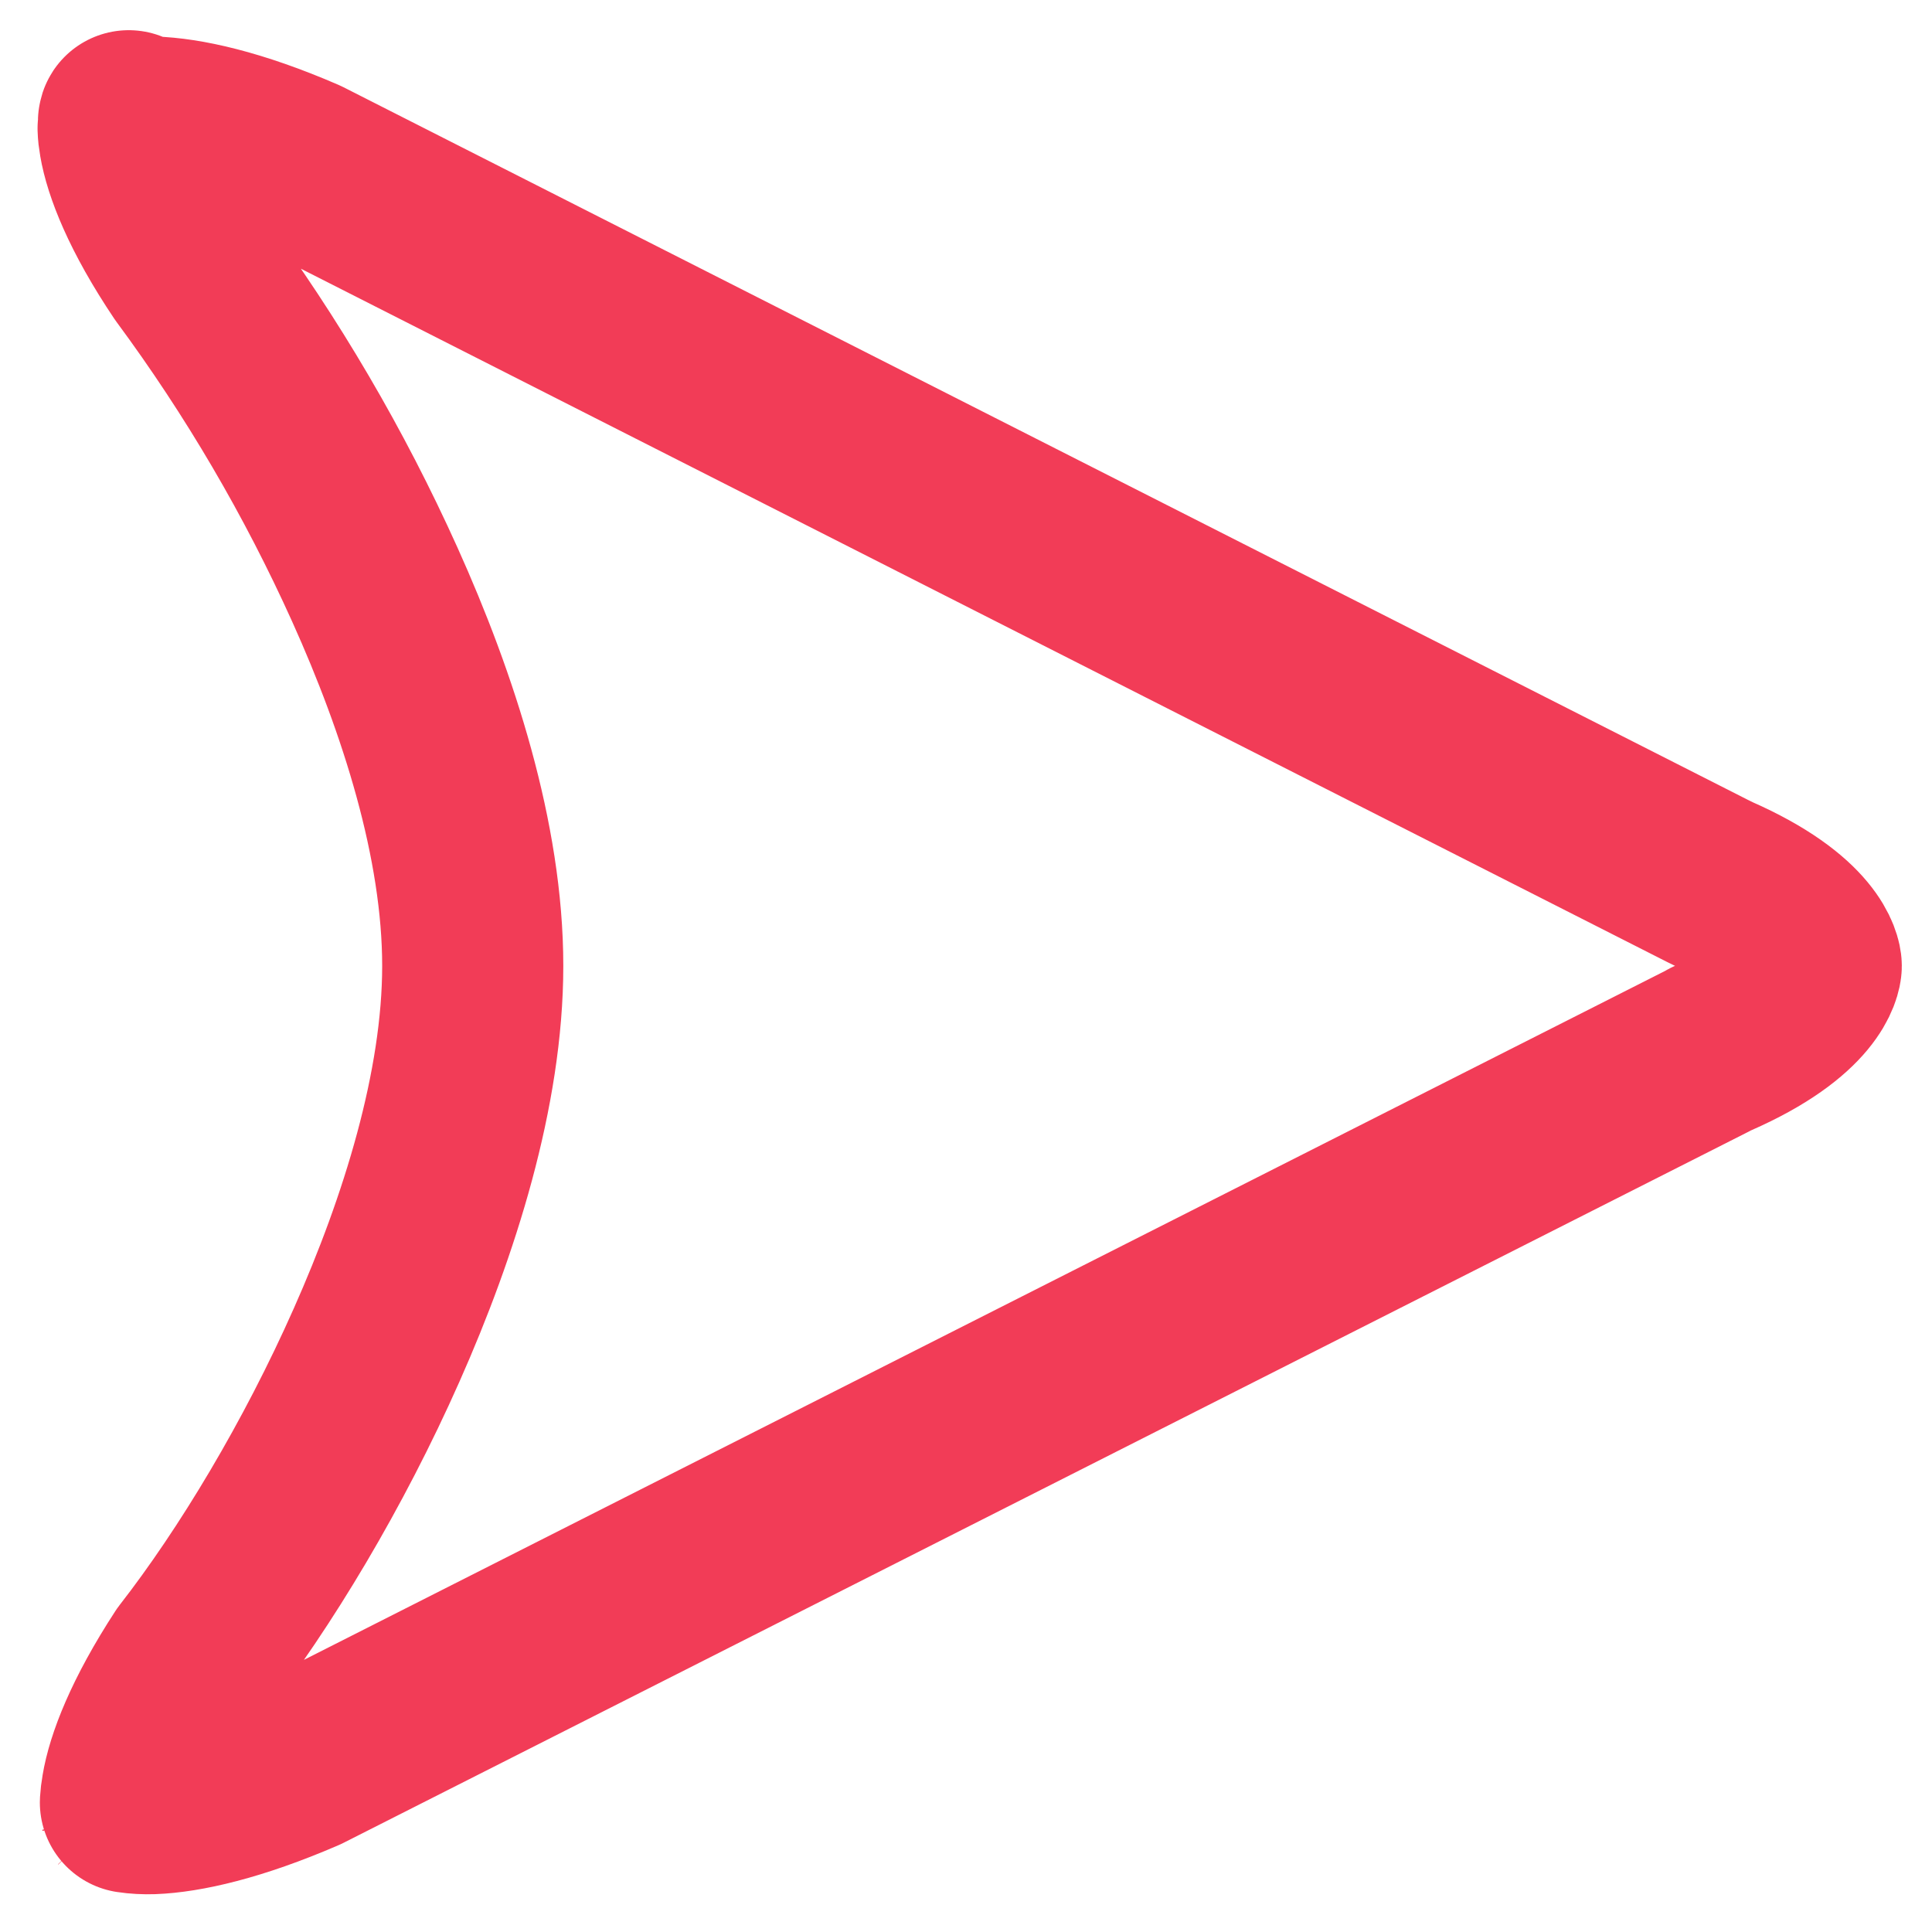 <svg width="16" height="16" viewBox="0 0 16 16" fill="none" xmlns="http://www.w3.org/2000/svg">
<path d="M1.011 14.909L1.013 14.911M1.082 14.991L1.084 15M1.003 1.081L1 1.083M14.146 7.298L14.173 7.311L14.197 7.323C14.972 7.663 15 7.987 15 7.999C15 8.012 14.972 8.336 14.197 8.676L14.172 8.686L14.148 8.7L2.505 14.593C1.943 14.836 1.528 14.927 1.26 14.937C1.2 14.939 1.139 14.936 1.08 14.927C1.082 14.894 1.086 14.86 1.092 14.827C1.129 14.602 1.264 14.242 1.584 13.751C2.115 13.069 2.681 12.127 3.119 11.139C3.557 10.153 3.915 9.016 3.915 7.999C3.915 6.963 3.548 5.826 3.104 4.841C2.687 3.916 2.172 3.037 1.568 2.22C1.243 1.736 1.109 1.382 1.072 1.164C1.066 1.131 1.062 1.097 1.061 1.063C1.127 1.052 1.194 1.048 1.26 1.052C1.53 1.06 1.945 1.148 2.505 1.391L14.146 7.298ZM1.066 1L1.064 1.009C1.064 1.003 1.066 1 1.066 1Z" stroke="#F23C57" stroke-width="1.5" stroke-linejoin="round"/>
</svg>
